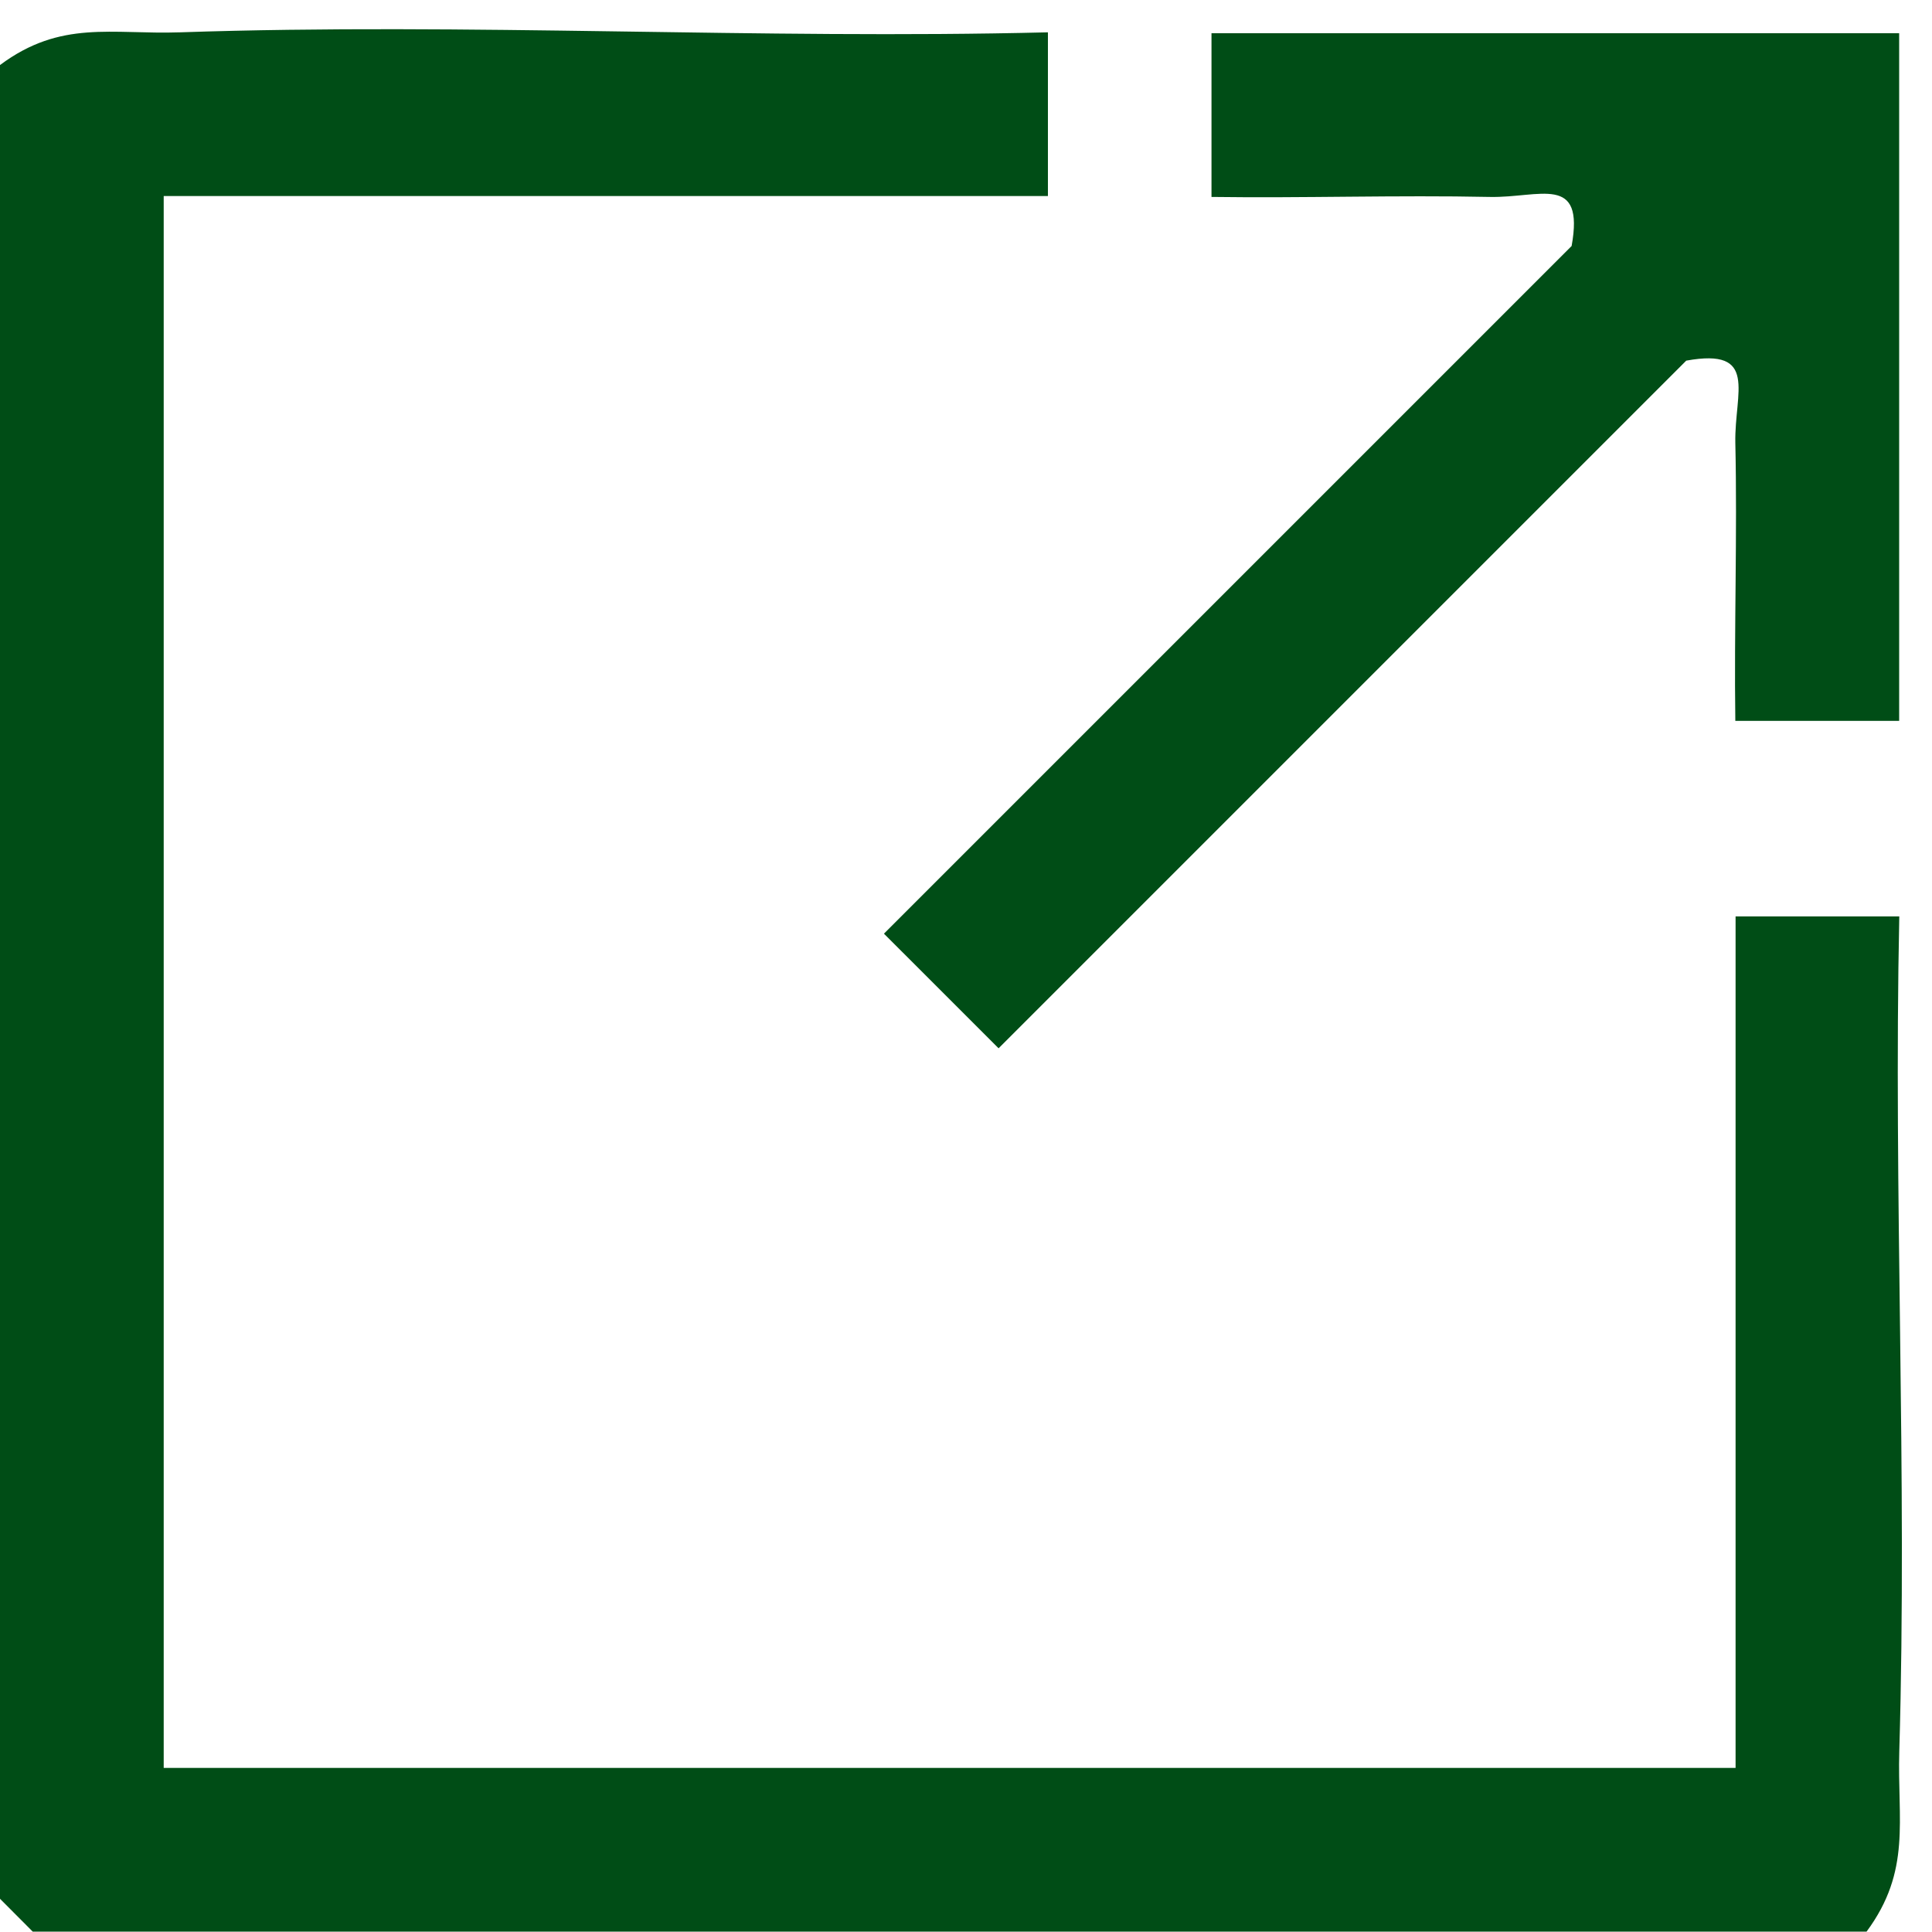 <svg width="15" height="15" viewBox="0 0 15 15" fill="none" xmlns="http://www.w3.org/2000/svg">
<g clip-path="url(#clip0_1600_35400)">
<path d="M0 0.505C0.473 0.152 0.867 0.269 1.398 0.251C3.638 0.175 5.896 0.307 8.136 0.251V1.522H1.271V13.726H13.475V7.115H14.746C14.7 9.271 14.809 11.443 14.746 13.598C14.73 14.132 14.842 14.524 14.492 14.997H0.254L0 14.742V0.505Z" fill="#004D16"/>
<path d="M14.745 0.258V5.597H13.473C13.463 4.88 13.489 4.155 13.473 3.436C13.466 3.047 13.656 2.698 13.092 2.8L7.753 8.139L6.863 7.249L12.202 1.91C12.304 1.346 11.956 1.537 11.567 1.529C10.847 1.514 10.123 1.539 9.406 1.529V0.258H14.745Z" fill="#004D16"/>
</g>
<defs>
<clipPath id="clip0_1600_35400">
<rect width="15" height="15" fill="white"/>
</clipPath>
</defs>
</svg>
